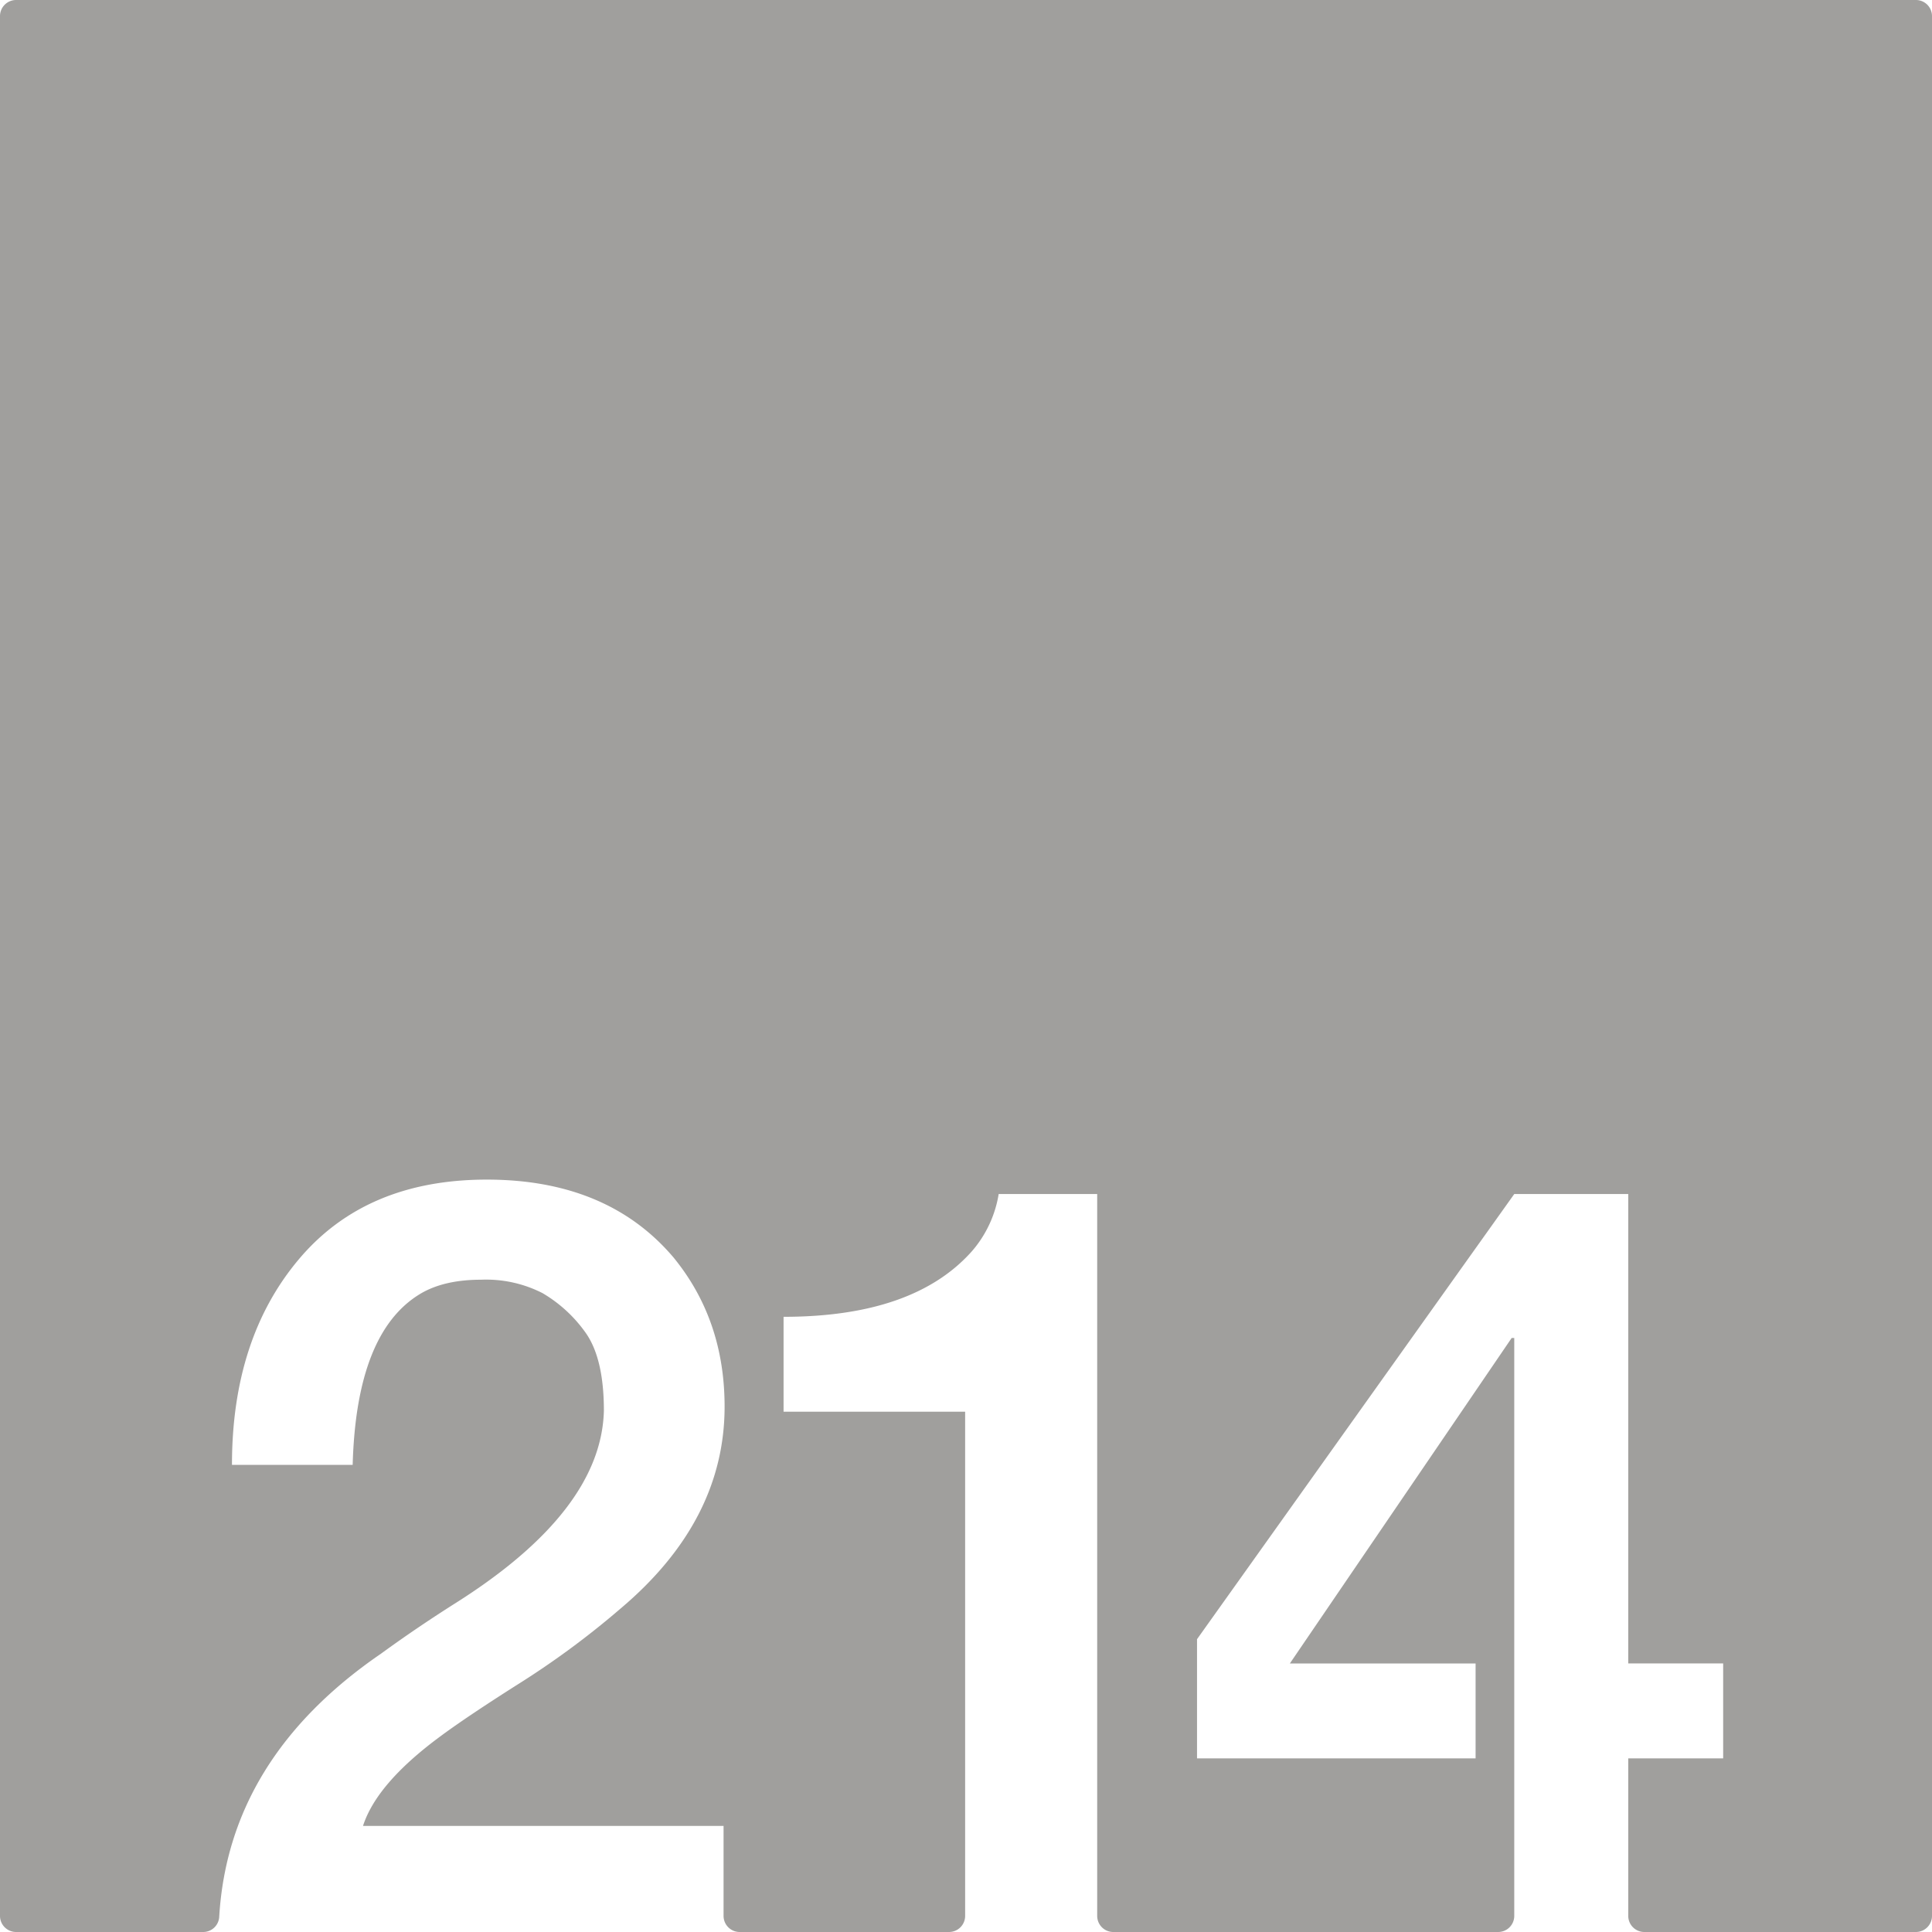 <svg xmlns="http://www.w3.org/2000/svg" width="120mm" height="120mm" viewBox="0 0 340.157 340.157">
  <g id="Zimmernummer">
      <g id="Z-03-214-E">
        <path fill="#A09f9d" stroke="none" d="M337.323,0H2.835A2.835,2.835,0,0,0,0,2.835V337.323a2.834,2.834,0,0,0,2.834,2.834H35.773a2.821,2.821,0,0,0,2.821-2.645q1.662-27.978,28.495-46.363,6.357-4.63,13.26-8.991,25.519-16.164,25.975-33.785,0-9.264-3.27-13.8a24.436,24.436,0,0,0-7.538-6.9,21.822,21.822,0,0,0-10.807-2.361q-6.632,0-10.808,2.543Q62.73,234.66,62.094,257.909H40.842q0-22.251,11.807-36.237t33.059-13.986q21.252,0,32.877,13.713,8.991,10.99,8.991,26.247,0,20.073-18.255,35.511a149.638,149.638,0,0,1-18.073,13.351Q81.8,302.5,77.08,306.044q-10.809,8.085-13.169,15.439h63.483v15.84a2.834,2.834,0,0,0,2.835,2.834h36.864a2.834,2.834,0,0,0,2.834-2.834V248.555H137.959V231.844q22.886,0,33.149-11.534a20.3,20.3,0,0,0,4.723-10.081h17.346V337.323a2.834,2.834,0,0,0,2.835,2.834h67.76a2.834,2.834,0,0,0,2.835-2.834V235.567h-.454L227.1,292.875h32.7v16.711H210.753v-20.98l55.854-78.377h20.071v82.646h16.711v16.711H286.678v27.737a2.834,2.834,0,0,0,2.835,2.834h47.81a2.834,2.834,0,0,0,2.834-2.834V2.834A2.834,2.834,0,0,0,337.323,0Z"/>
      </g>
    </g>
</svg>
